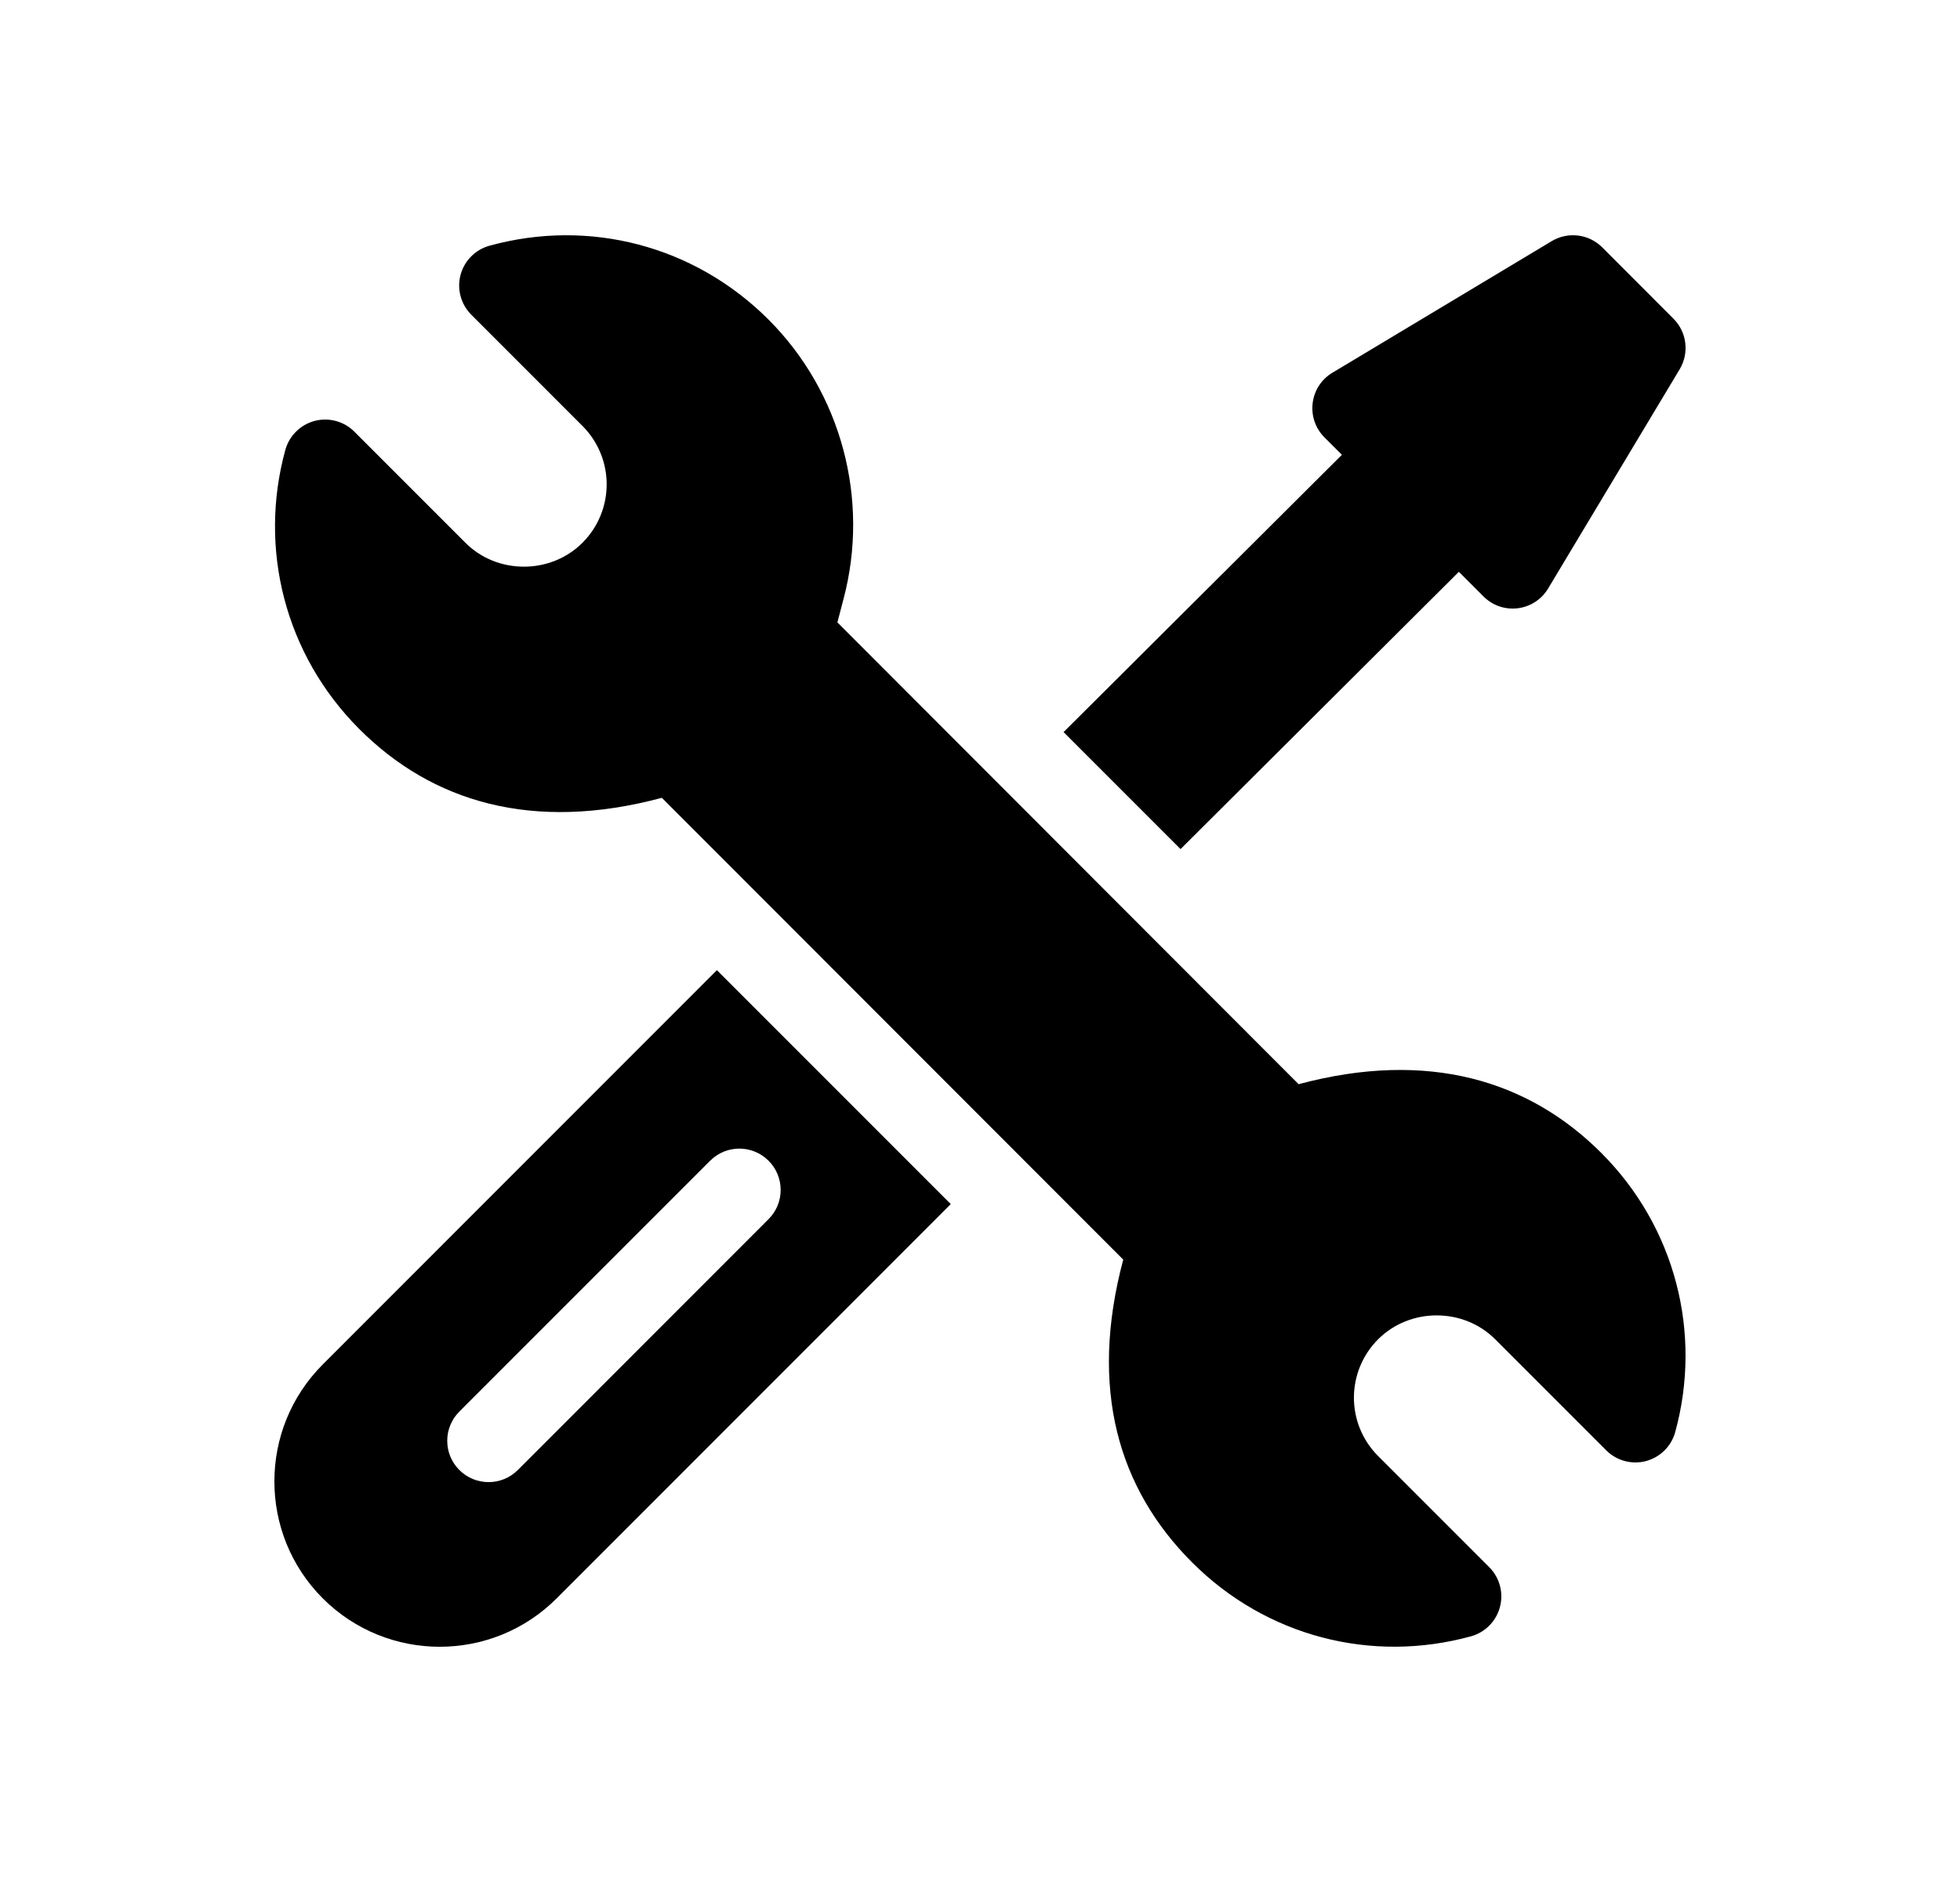 <svg width="25" height="24" viewBox="0 0 25 24" fill="none" xmlns="http://www.w3.org/2000/svg">
<path d="M20.425 14.703C19.499 13.777 18.214 13.384 16.564 13.826L10.681 7.937L10.758 7.643C11.097 6.371 10.731 5.004 9.803 4.076C8.858 3.131 7.515 2.784 6.245 3.133C6.063 3.183 5.922 3.325 5.874 3.507C5.826 3.688 5.879 3.881 6.012 4.014L7.429 5.431C7.843 5.846 7.839 6.511 7.43 6.921C7.024 7.328 6.341 7.328 5.937 6.922L4.52 5.505C4.387 5.372 4.194 5.32 4.012 5.368C3.83 5.417 3.689 5.558 3.639 5.739C3.295 6.996 3.633 8.347 4.583 9.297C5.508 10.223 6.791 10.617 8.442 10.174L14.327 16.063C13.887 17.713 14.266 18.985 15.205 19.924C16.151 20.87 17.494 21.215 18.762 20.867C18.943 20.817 19.084 20.675 19.132 20.493C19.18 20.311 19.128 20.118 18.995 19.985L17.579 18.569C17.164 18.154 17.169 17.489 17.578 17.079C17.988 16.67 18.669 16.676 19.07 17.078L20.487 18.495C20.62 18.628 20.814 18.68 20.995 18.632C21.177 18.583 21.319 18.442 21.368 18.261C21.712 17.005 21.374 15.653 20.425 14.703Z" fill="black"/>
<path d="M9.144 12.372L4.117 17.4C3.294 18.223 3.294 19.56 4.117 20.383C4.94 21.206 6.278 21.206 7.1 20.383L12.127 15.355L9.144 12.372ZM6.605 18.746C6.399 18.952 6.065 18.952 5.859 18.746C5.653 18.54 5.653 18.207 5.859 18.001L9.058 14.802C9.264 14.596 9.597 14.596 9.803 14.802C10.009 15.008 10.009 15.341 9.803 15.547L6.605 18.746Z" fill="black"/>
<path d="M21.345 4.064L20.436 3.154C20.265 2.983 20 2.951 19.792 3.075L16.995 4.753C16.701 4.929 16.651 5.335 16.894 5.578L17.116 5.8L13.566 9.336L15.058 10.828L18.608 7.292L18.922 7.606C19.165 7.849 19.57 7.799 19.747 7.504L21.425 4.708C21.549 4.5 21.516 4.235 21.345 4.064Z" fill="black"/>
</svg>
